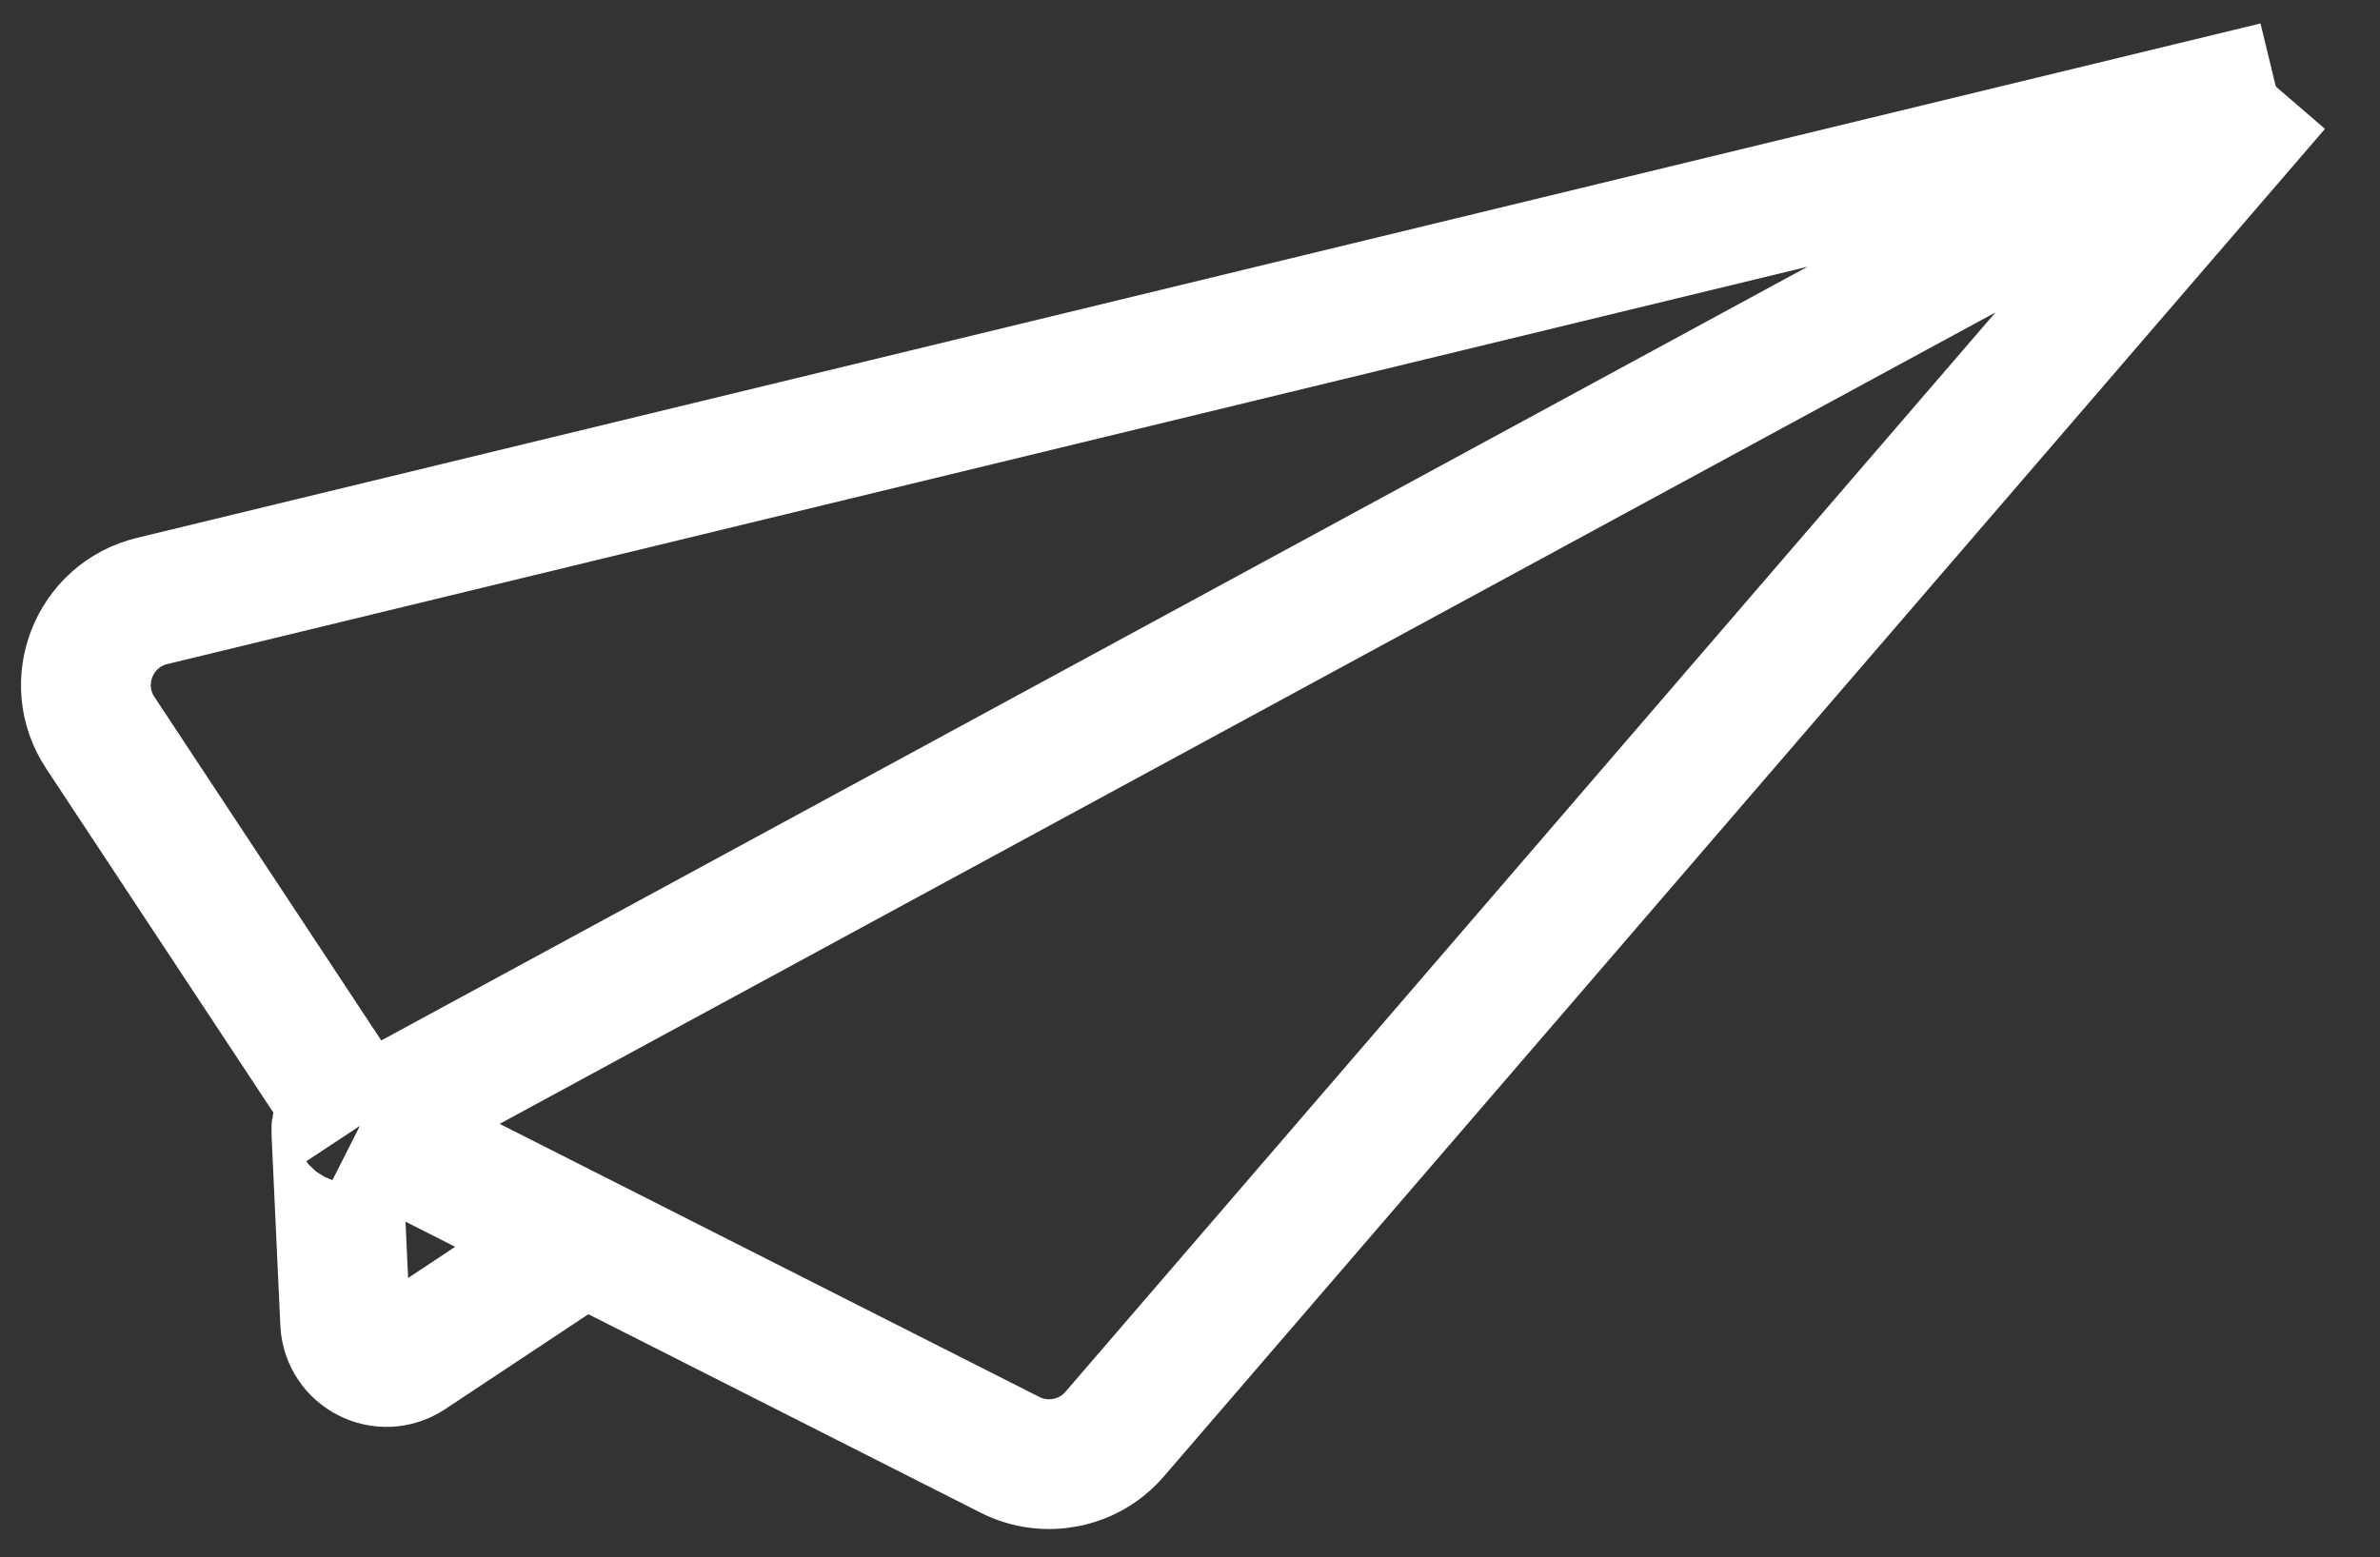 <svg width="55" height="36" viewBox="0 0 55 36" fill="none" xmlns="http://www.w3.org/2000/svg">
<rect x="0" y="0" width="55" height="36" fill="#333333" stroke="none"/>
<path d="M8.317 26.026L52.592 2M8.317 26.026L7.686 25.07M8.317 26.026L13.496 28.647M8.317 26.026V26.026C8.207 25.723 7.757 25.812 7.772 26.134L7.977 30.573C8.012 31.314 8.84 31.734 9.458 31.324L13.496 28.647M52.592 2L25.759 33.151C25.159 33.848 24.161 34.045 23.34 33.63L13.496 28.647M52.592 2L3.516 13.892C2.169 14.218 1.554 15.781 2.317 16.937L7.686 25.07M5.794 22.204L7.686 25.07" stroke="white" stroke-width="3" stroke-linejoin="round"/>
</svg>
